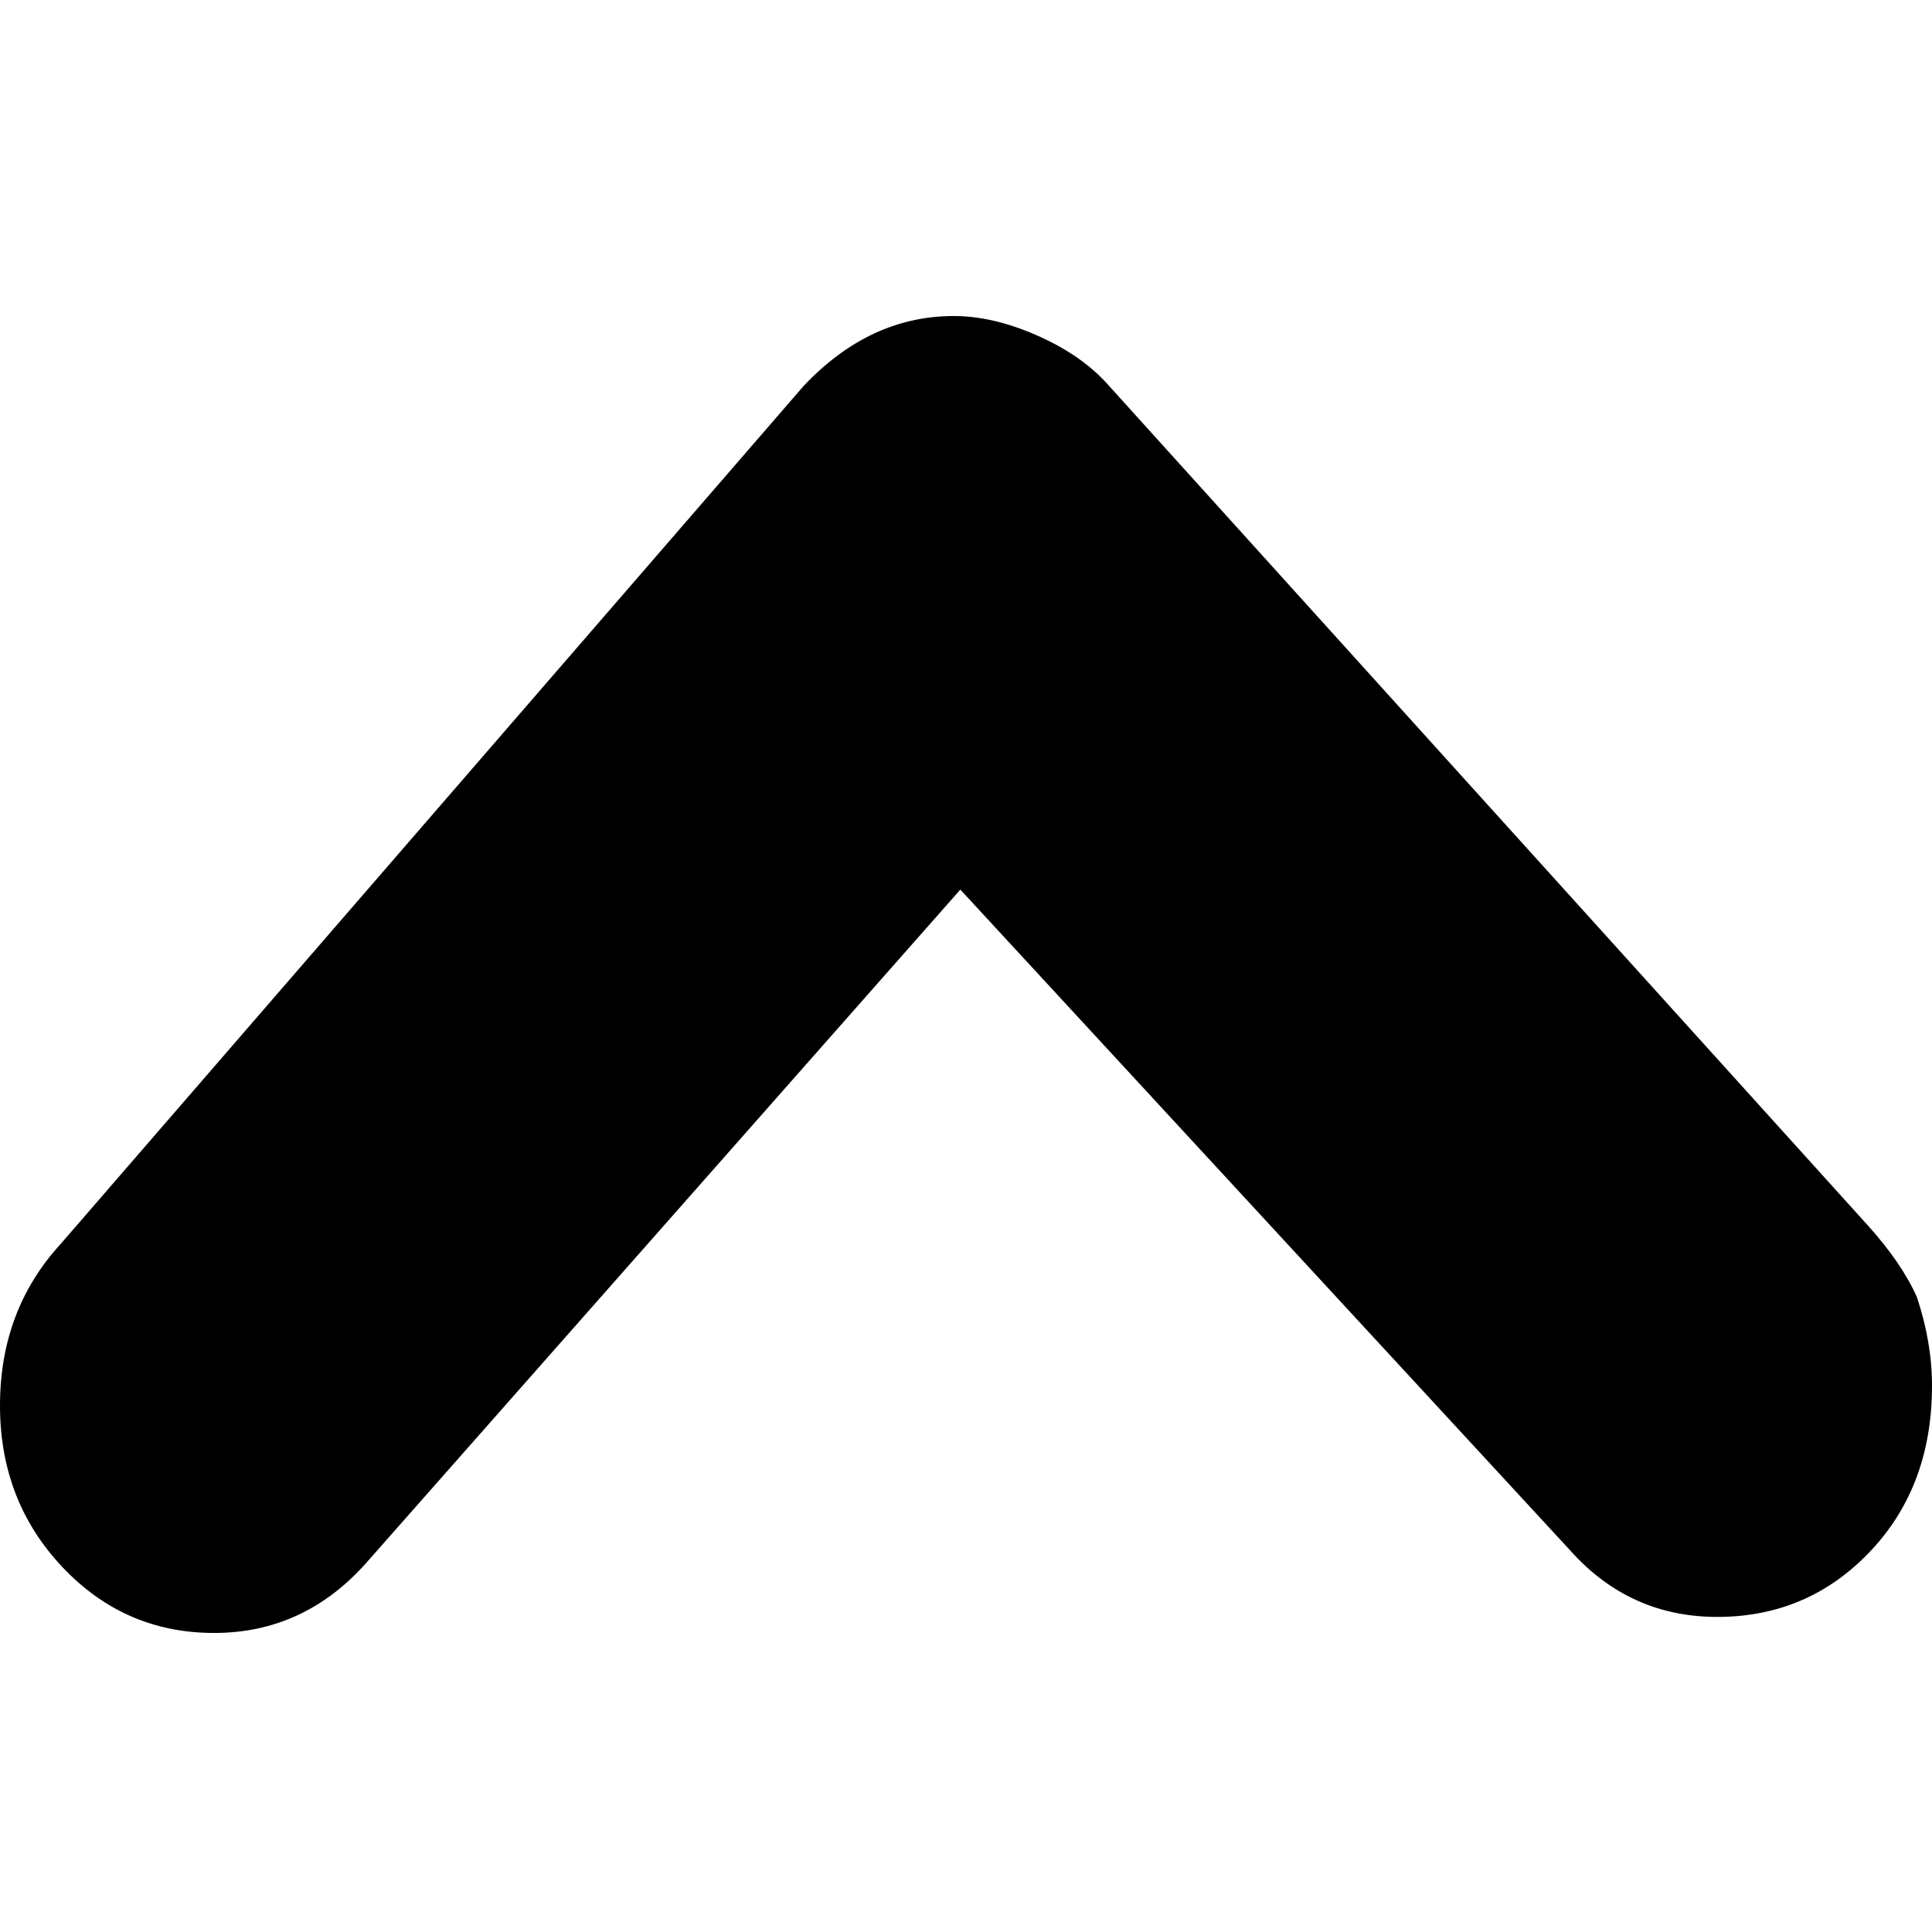 <svg xmlns="http://www.w3.org/2000/svg" viewBox="0 -1920 2048 2048">
	<path transform="translate(0 45)" d="M1011 -1630Q1052 -1630 1098 -1610Q1144 -1590 1172 -1560L1980 -666Q2016 -626 2032 -590Q2048 -542 2048 -496Q2048 -390 1983 -321Q1918 -252 1823 -251Q1728 -250 1664 -322L1018 -1022L388 -308Q322 -234 227 -234Q132 -234 66 -304Q0 -374 0 -475Q0 -576 64 -646L852 -1556Q922 -1630 1011 -1630Z"/>
</svg>
